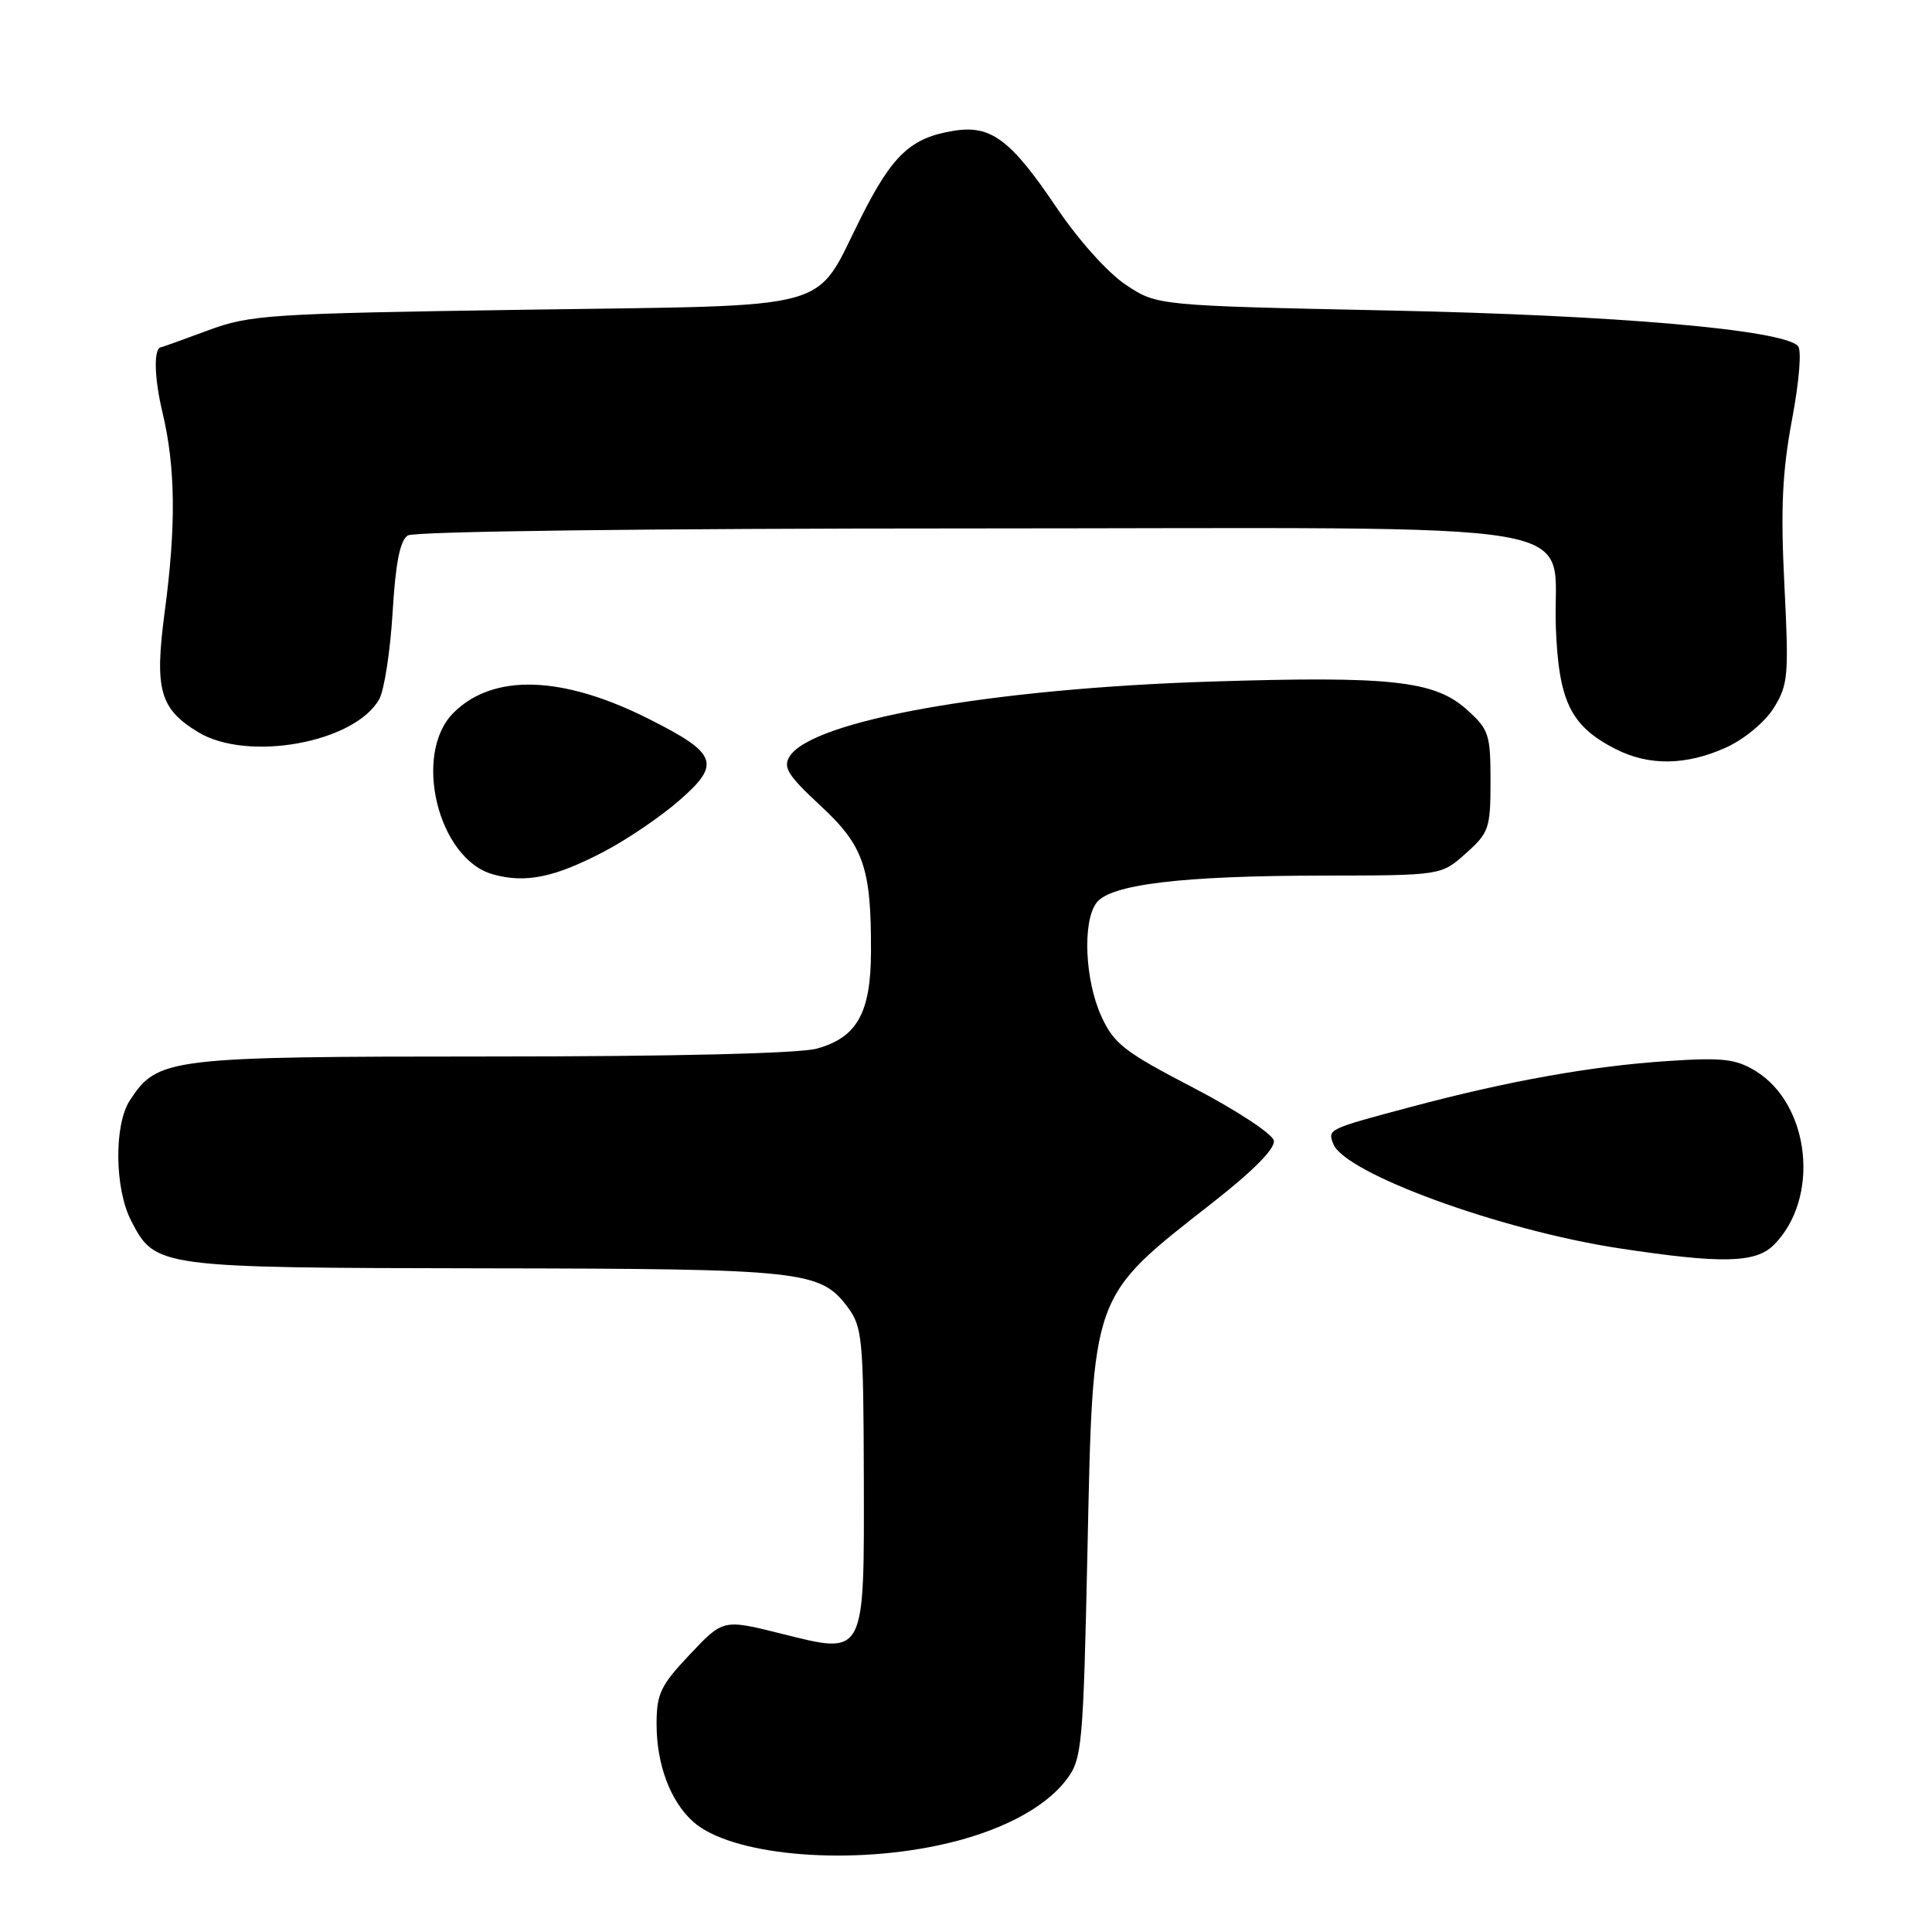 <?xml version="1.0" encoding="UTF-8" standalone="no"?>
<!DOCTYPE svg PUBLIC "-//W3C//DTD SVG 1.1//EN" "http://www.w3.org/Graphics/SVG/1.1/DTD/svg11.dtd" >
<svg xmlns="http://www.w3.org/2000/svg" xmlns:xlink="http://www.w3.org/1999/xlink" version="1.1" viewBox="0 0 256 256">
 <g >
 <path fill="currentColor"
d=" M 124.32 244.52 C 132.30 242.83 138.49 239.63 141.41 235.68 C 143.37 233.03 143.54 231.17 144.09 205.68 C 144.84 170.96 144.44 172.09 160.80 159.26 C 166.09 155.12 168.99 152.17 168.79 151.14 C 168.62 150.25 163.82 147.10 158.14 144.14 C 148.94 139.36 147.59 138.30 145.92 134.63 C 143.76 129.87 143.42 122.17 145.27 119.65 C 147.06 117.19 156.55 116.04 175.23 116.02 C 190.97 116.00 190.97 116.00 194.23 113.08 C 197.30 110.34 197.50 109.76 197.50 103.50 C 197.50 97.28 197.29 96.65 194.33 94.00 C 190.07 90.19 184.25 89.56 160.51 90.31 C 131.42 91.23 107.63 95.45 104.63 100.23 C 103.72 101.67 104.40 102.75 108.69 106.73 C 114.45 112.07 115.45 114.95 115.41 126.13 C 115.39 134.20 113.56 137.47 108.26 138.94 C 105.94 139.59 89.40 139.99 65.15 139.99 C 22.25 140.00 20.90 140.16 17.21 145.80 C 15.09 149.03 15.18 157.51 17.38 161.76 C 20.58 167.96 20.82 167.99 64.20 168.06 C 106.54 168.12 108.72 168.35 112.36 173.26 C 114.26 175.82 114.41 177.48 114.46 195.48 C 114.51 219.73 114.75 219.27 103.45 216.45 C 95.82 214.55 95.82 214.55 91.41 219.22 C 87.52 223.34 87.00 224.42 87.00 228.47 C 87.00 233.82 88.84 238.71 91.86 241.40 C 96.76 245.76 111.68 247.20 124.32 244.52 Z  M 235.04 164.96 C 241.21 158.79 239.88 146.33 232.59 141.89 C 229.99 140.31 228.21 140.11 221.01 140.59 C 210.86 141.26 199.93 143.22 187.00 146.66 C 175.88 149.63 175.91 149.61 176.67 151.58 C 178.16 155.46 198.79 163.00 214.50 165.40 C 228.10 167.47 232.62 167.38 235.04 164.96 Z  M 80.00 112.86 C 83.03 111.28 87.53 108.23 90.00 106.07 C 95.59 101.21 95.08 99.84 85.95 95.25 C 74.51 89.49 65.34 89.21 60.09 94.45 C 54.63 99.92 58.04 113.84 65.33 115.86 C 69.64 117.06 73.48 116.27 80.00 112.86 Z  M 228.73 99.04 C 231.13 97.95 233.86 95.68 235.03 93.81 C 236.94 90.74 237.05 89.55 236.44 77.50 C 235.93 67.39 236.16 62.52 237.45 55.61 C 238.42 50.45 238.75 46.35 238.23 45.83 C 236.08 43.68 214.20 41.78 184.43 41.15 C 153.35 40.50 153.35 40.50 149.21 37.76 C 146.82 36.18 142.94 31.86 140.01 27.52 C 133.91 18.47 131.30 16.53 126.37 17.33 C 120.69 18.25 118.27 20.51 114.11 28.77 C 107.73 41.46 111.51 40.41 69.65 41.04 C 35.54 41.55 33.16 41.70 27.53 43.79 C 24.25 45.00 21.49 46.00 21.39 46.00 C 20.34 46.00 20.40 49.92 21.53 54.65 C 23.26 61.90 23.35 69.66 21.82 81.10 C 20.46 91.38 21.16 93.90 26.23 97.00 C 32.79 101.00 46.99 98.43 50.25 92.65 C 50.91 91.47 51.71 86.31 52.02 81.19 C 52.41 74.59 53.00 71.61 54.04 70.95 C 54.90 70.41 85.60 70.02 128.58 70.02 C 214.12 70.00 205.57 68.55 206.16 83.18 C 206.54 92.99 208.14 96.22 214.07 99.25 C 218.50 101.51 223.44 101.44 228.73 99.04 Z "/>
</g>
</svg>
